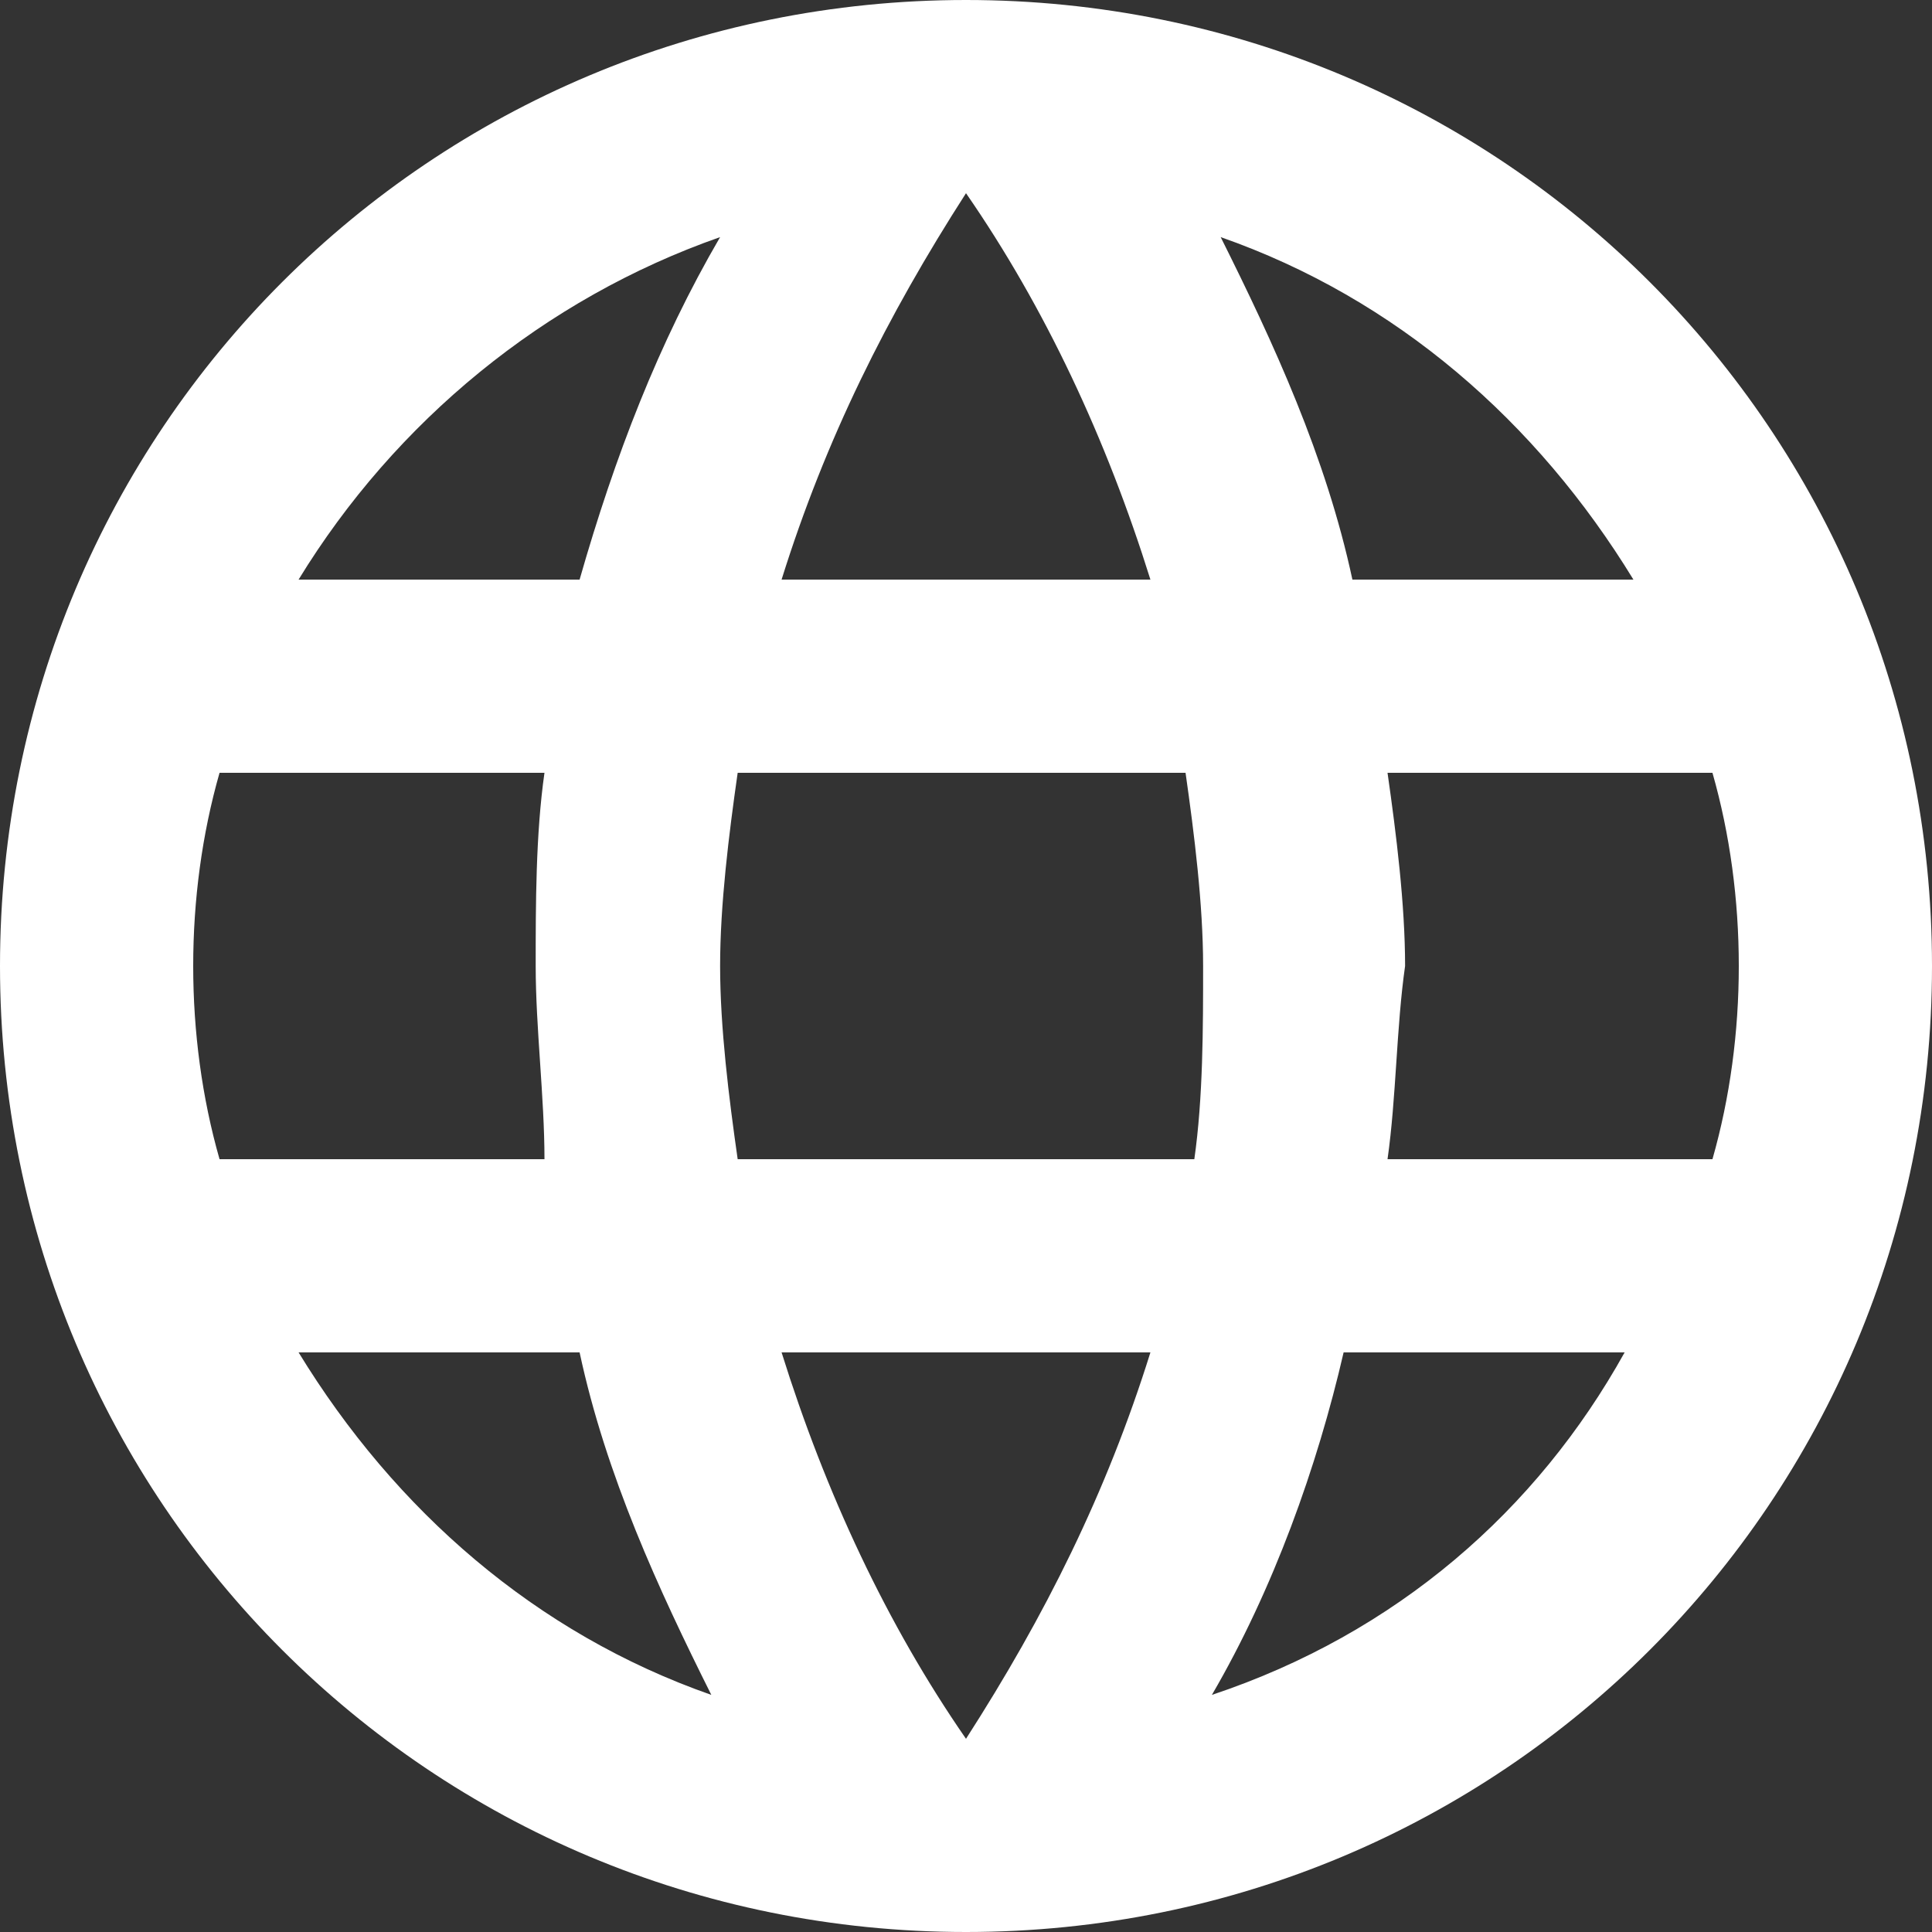 <?xml version="1.0" encoding="utf-8"?>
<!-- Generator: Adobe Illustrator 24.1.2, SVG Export Plug-In . SVG Version: 6.00 Build 0)  -->
<svg version="1.1" id="Layer_1" xmlns="http://www.w3.org/2000/svg" xmlns:xlink="http://www.w3.org/1999/xlink" x="0px" y="0px"
	 viewBox="0 0 22 22" style="enable-background:new 0 0 22 22;" xml:space="preserve">
<rect x="0" y="0" width="22" height="22" fill="#333333" stroke="none"/>
<style type="text/css">
	.st0{fill:#FFFFFF;}
</style>
<path class="st0" d="M11,0C4.9,0,0,4.9,0,11s4.9,11,11,11s11-4.9,11-11S17.1,0,11,0L11,0z M18.6,6.6h-3.2c-0.3-1.4-0.9-2.7-1.5-3.9
	C15.9,3.4,17.5,4.8,18.6,6.6z M11,2.2c0.9,1.3,1.6,2.8,2.1,4.4H8.9C9.4,5,10.1,3.6,11,2.2z M2.5,13.2c-0.4-1.4-0.4-3,0-4.4h3.7
	C6.1,9.5,6.1,10.3,6.1,11s0.1,1.5,0.1,2.2H2.5z M3.4,15.4h3.2c0.3,1.4,0.9,2.7,1.5,3.9C6.1,18.6,4.5,17.2,3.4,15.4L3.4,15.4z
	 M6.6,6.6H3.4c1.1-1.8,2.8-3.2,4.8-3.9C7.5,3.9,7,5.2,6.6,6.6z M11,19.8c-0.9-1.3-1.6-2.8-2.1-4.4h4.2C12.6,17,11.9,18.4,11,19.8z
	 M13.6,13.2H8.4c-0.1-0.7-0.2-1.5-0.2-2.2s0.1-1.5,0.2-2.2h5.1c0.1,0.7,0.2,1.5,0.2,2.2S13.7,12.5,13.6,13.2z M13.8,19.3
	c0.7-1.2,1.2-2.6,1.5-3.9h3.2C17.5,17.2,15.9,18.6,13.8,19.3z M15.8,13.2c0.1-0.7,0.1-1.5,0.2-2.2c0-0.7-0.1-1.5-0.2-2.2h3.7
	c0.4,1.4,0.4,3,0,4.4C19.5,13.2,15.8,13.2,15.8,13.2z"/>
</svg>
